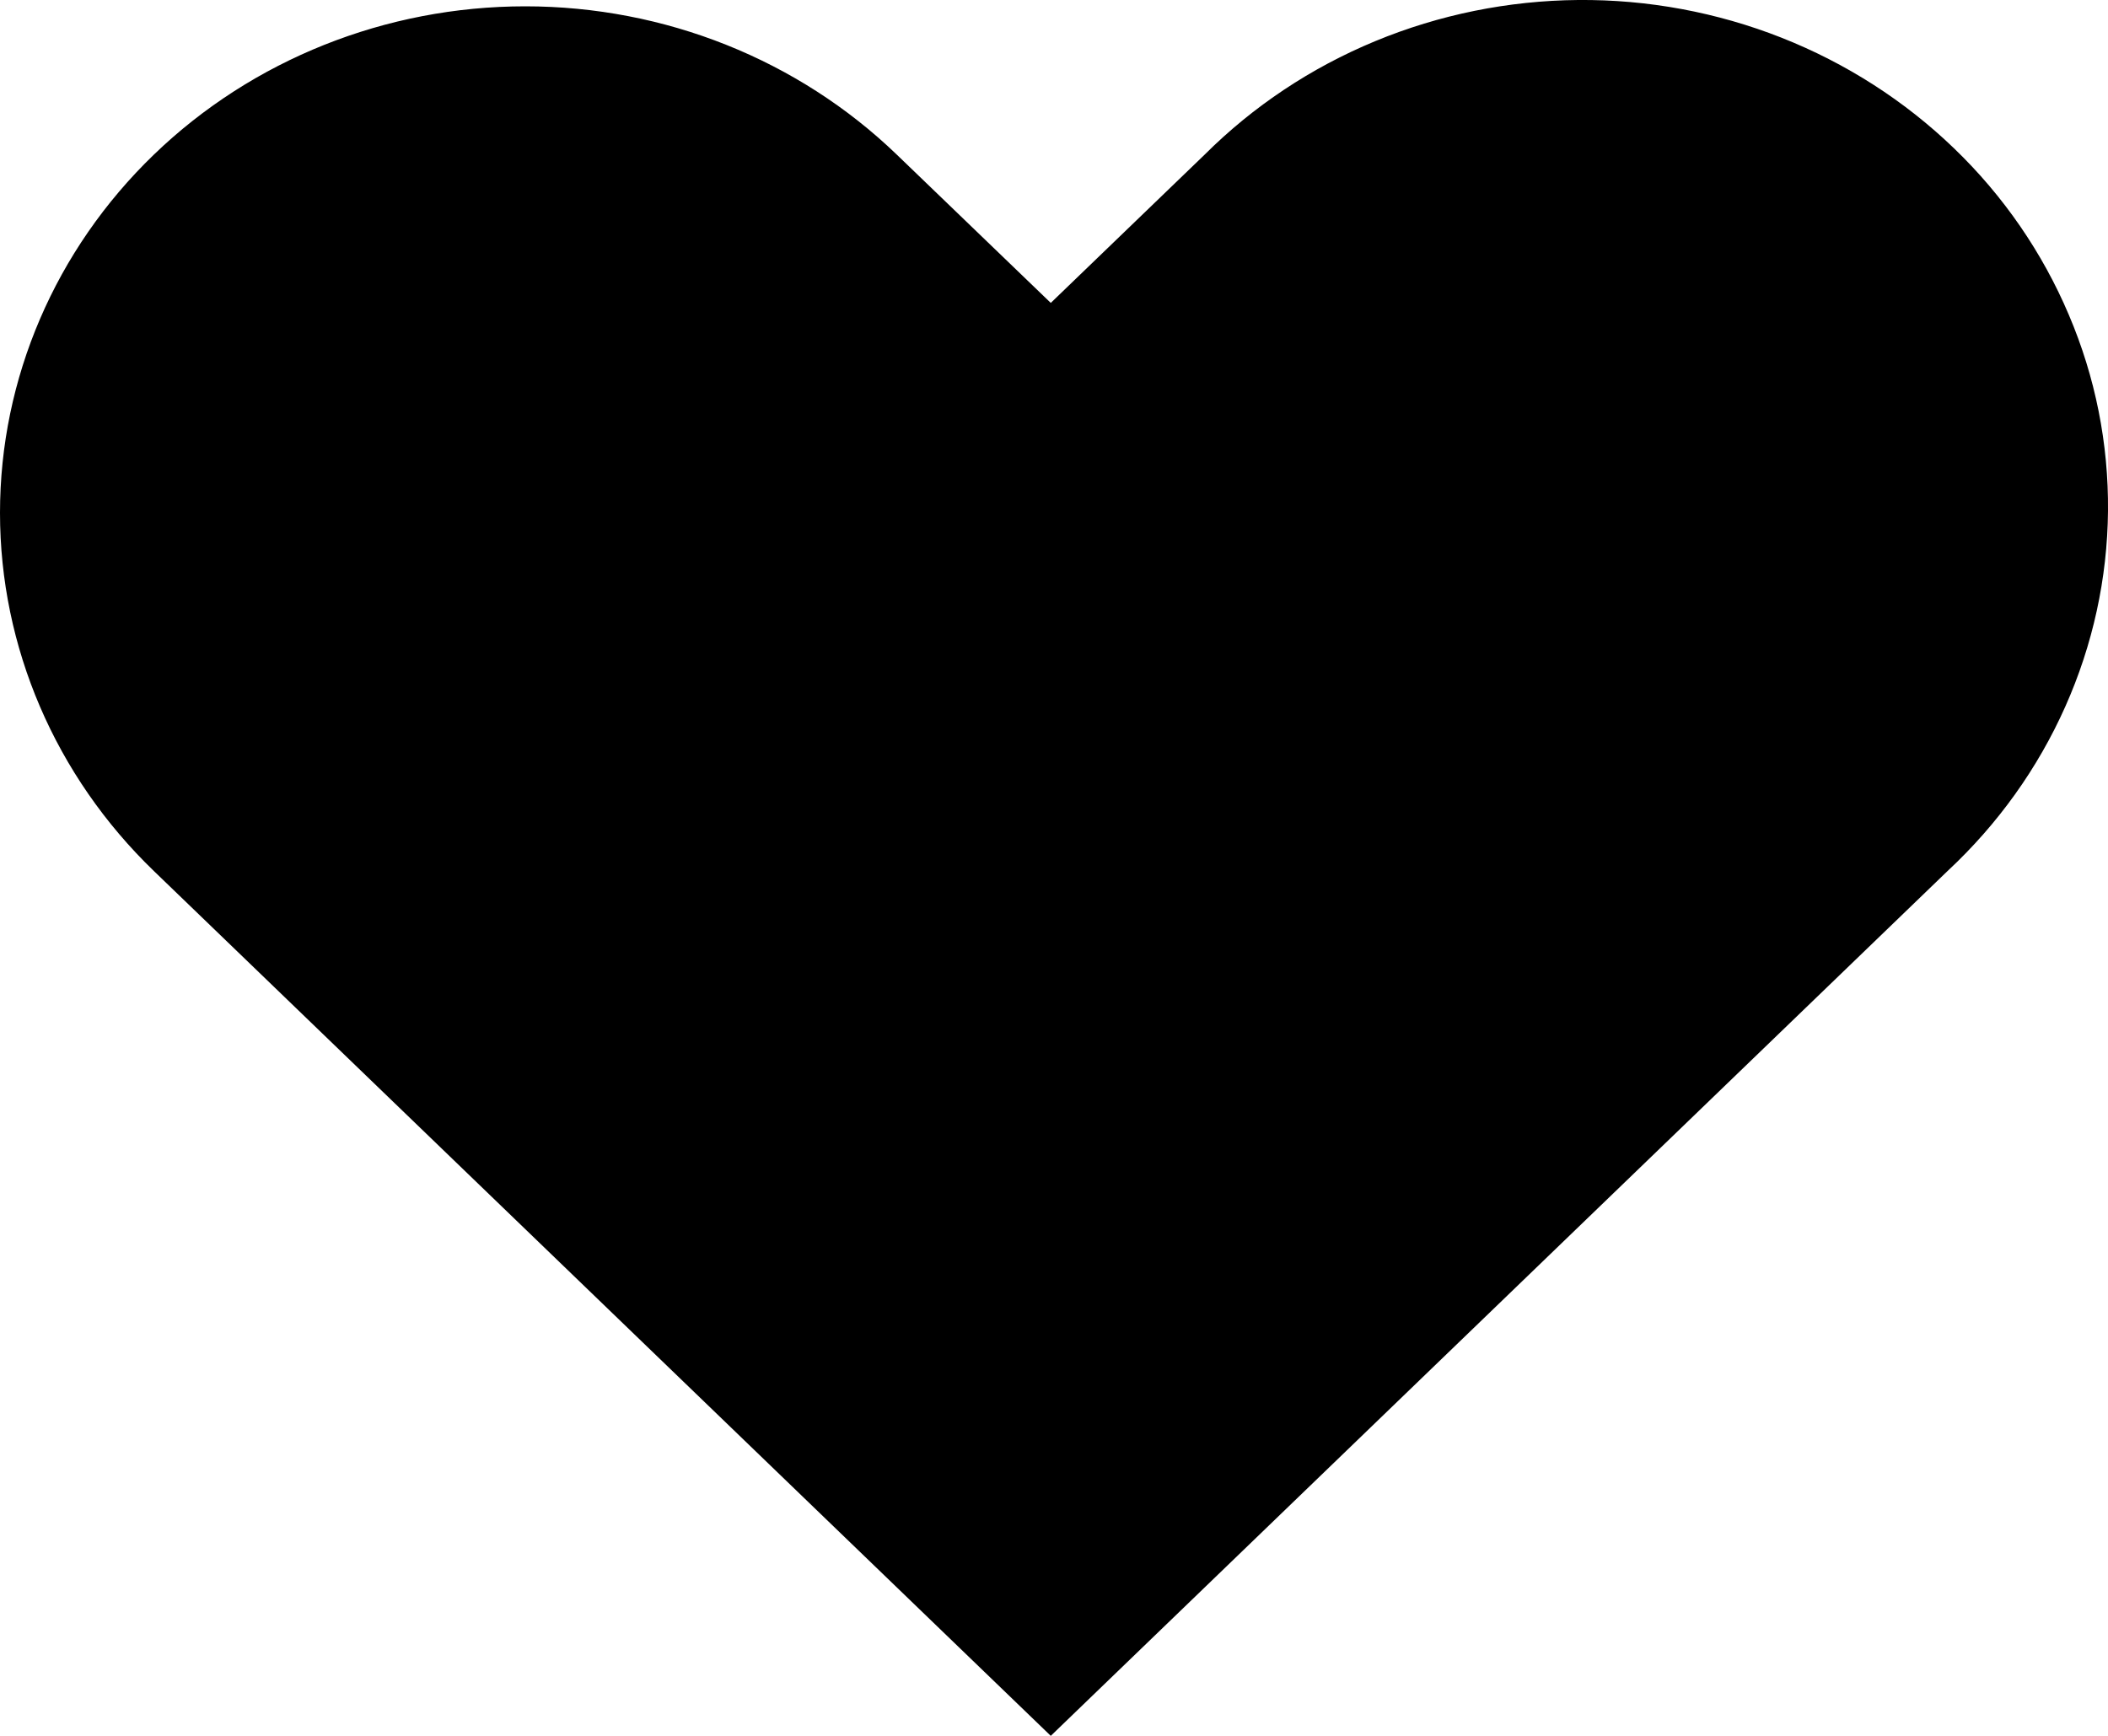 <svg width="17" height="14" viewBox="0 0 17 14" fill="none" xmlns="http://www.w3.org/2000/svg">
<path fill-rule="evenodd" clip-rule="evenodd" d="M1.241 1.247C2.035 0.481 3.113 0.051 4.236 0.051C5.36 0.051 6.437 0.481 7.232 1.247L8.474 2.443L9.715 1.247C10.106 0.857 10.573 0.546 11.09 0.332C11.607 0.118 12.163 0.005 12.726 0C13.289 -0.005 13.847 0.099 14.367 0.304C14.888 0.51 15.361 0.813 15.759 1.197C16.157 1.58 16.471 2.037 16.684 2.539C16.898 3.041 17.005 3.579 17 4.121C16.995 4.664 16.878 5.2 16.656 5.698C16.434 6.197 16.111 6.648 15.706 7.025L8.474 14L1.241 7.025C0.446 6.258 0 5.219 0 4.136C0 3.053 0.446 2.014 1.241 1.247Z" fill="black"/>
</svg>
